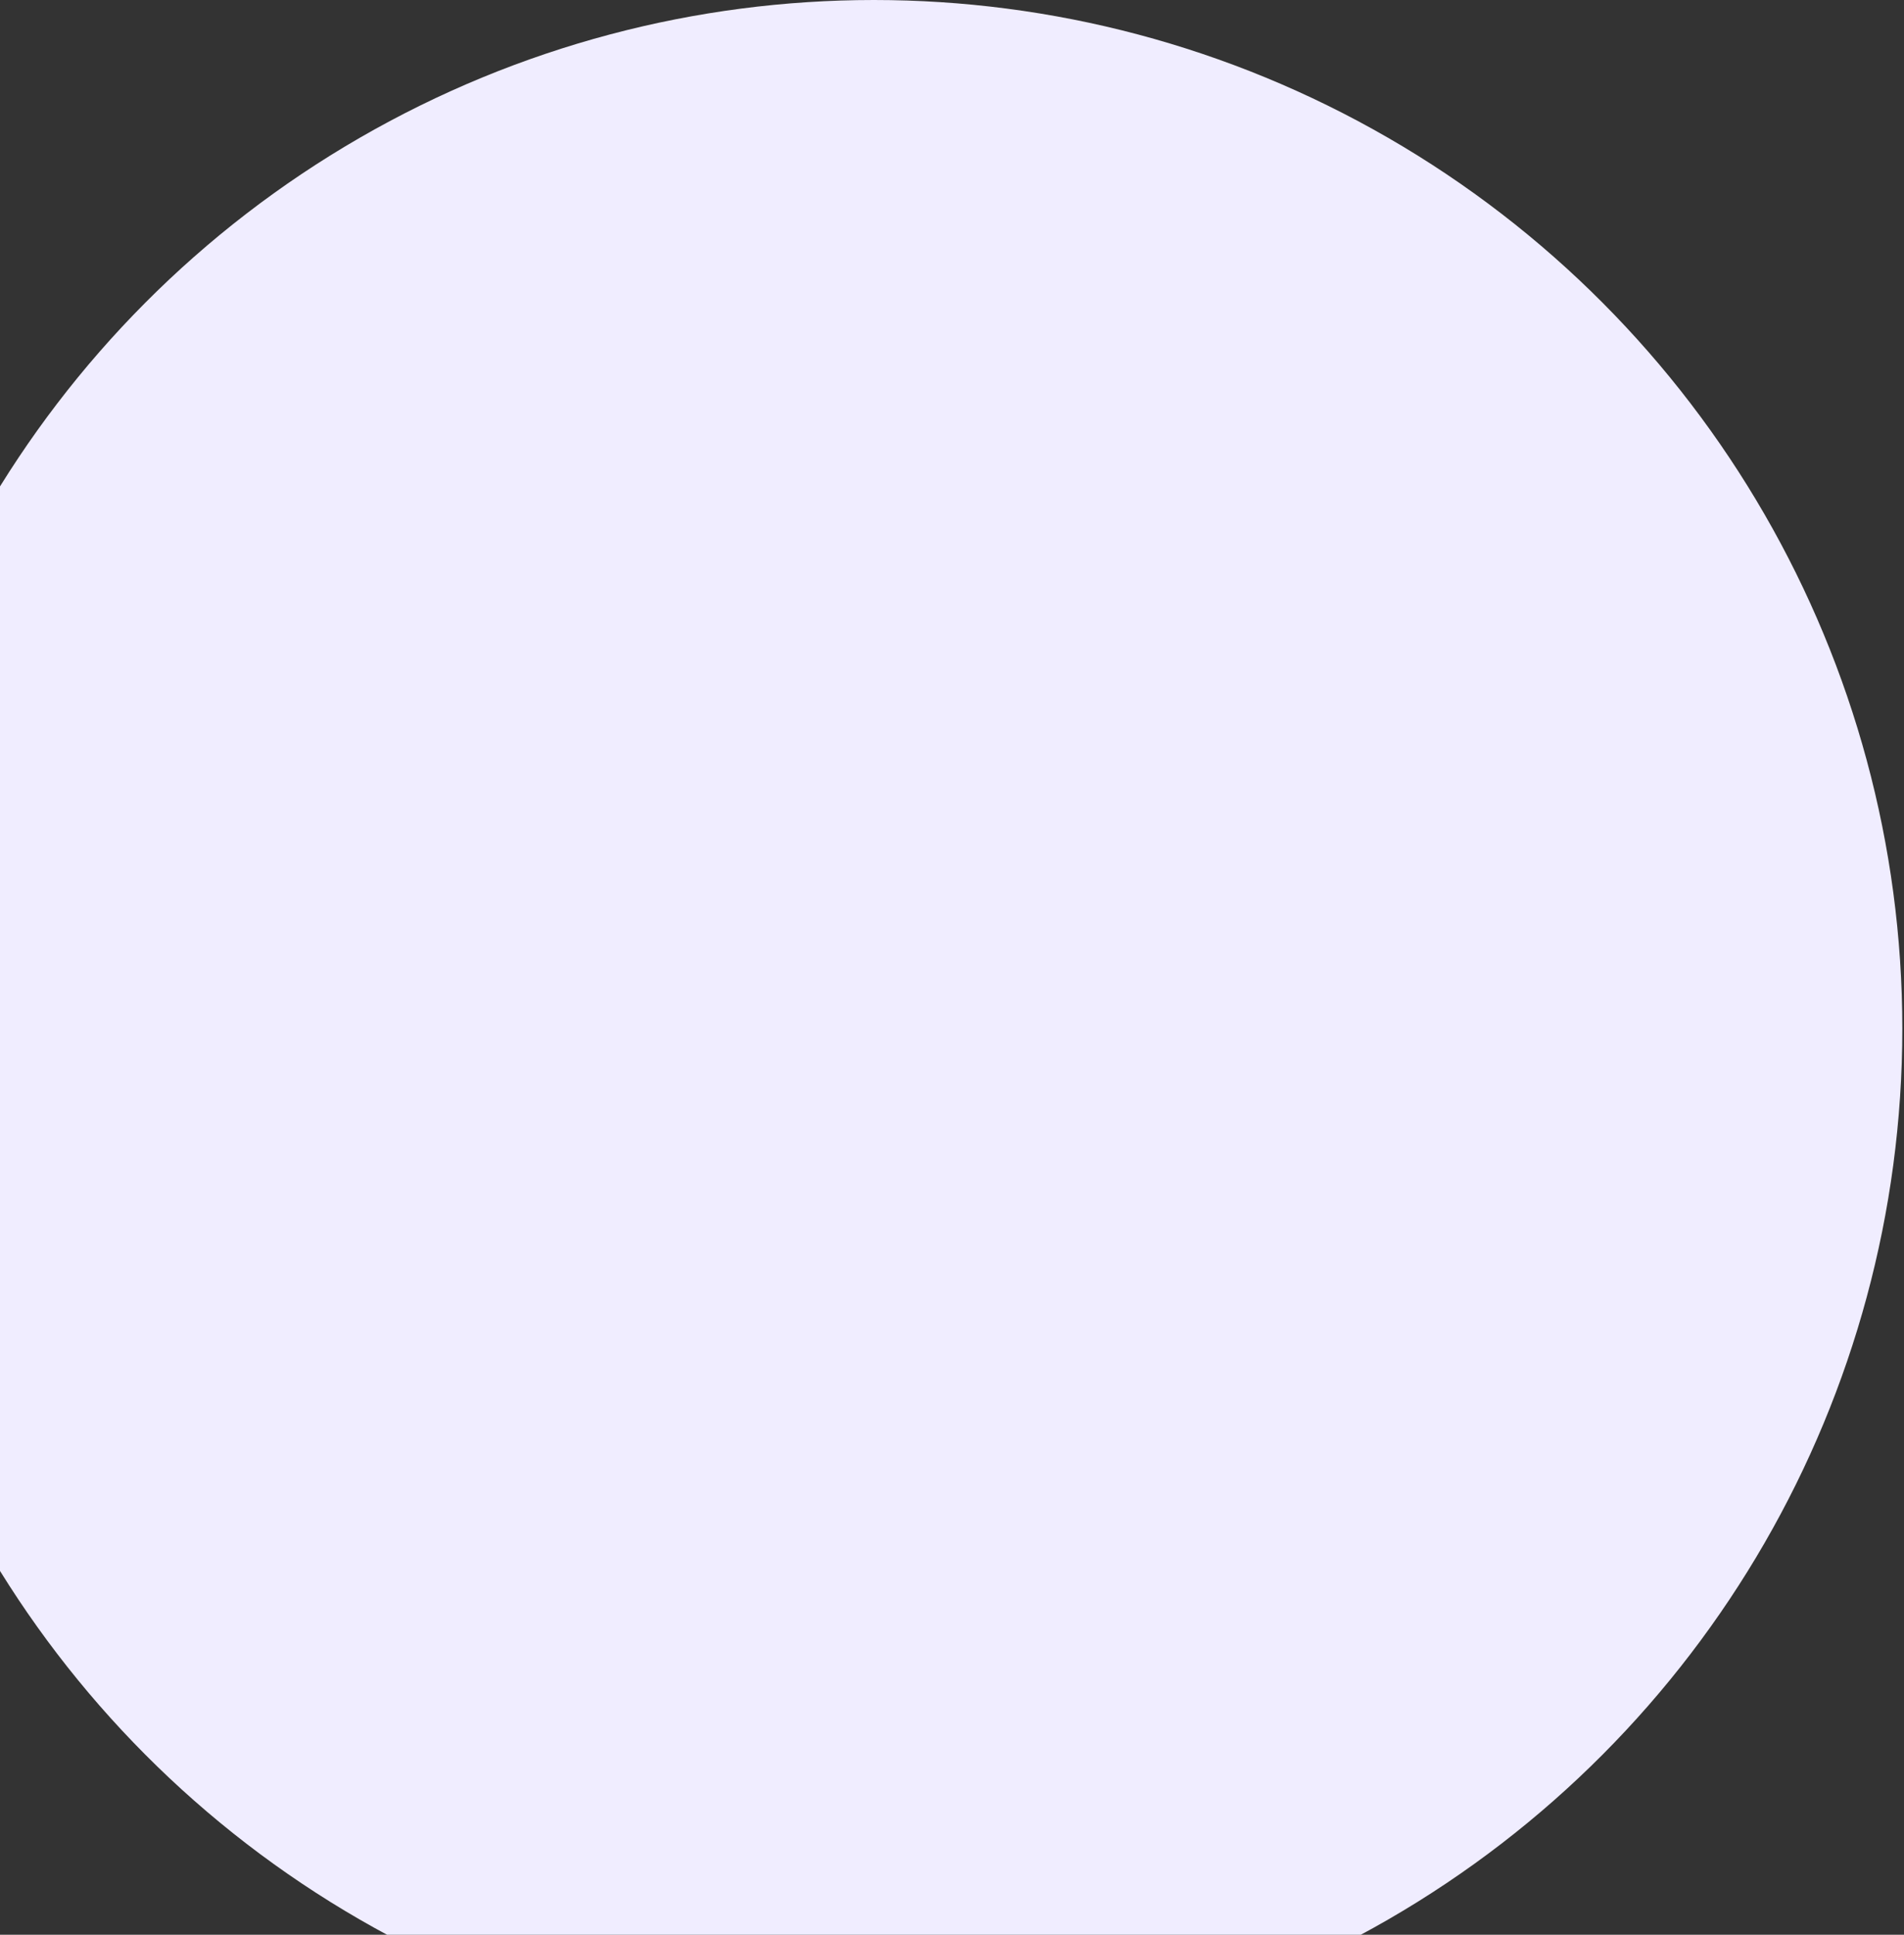 <svg width="567" height="576" viewBox="0 0 567 576" fill="none" xmlns="http://www.w3.org/2000/svg">
<rect x="0" y="0" width="567" height="576" fill="#333333" stroke="none"/>
<circle cx="260.25" cy="306.25" r="306.25" fill="#F0EDFF"/>
</svg>
